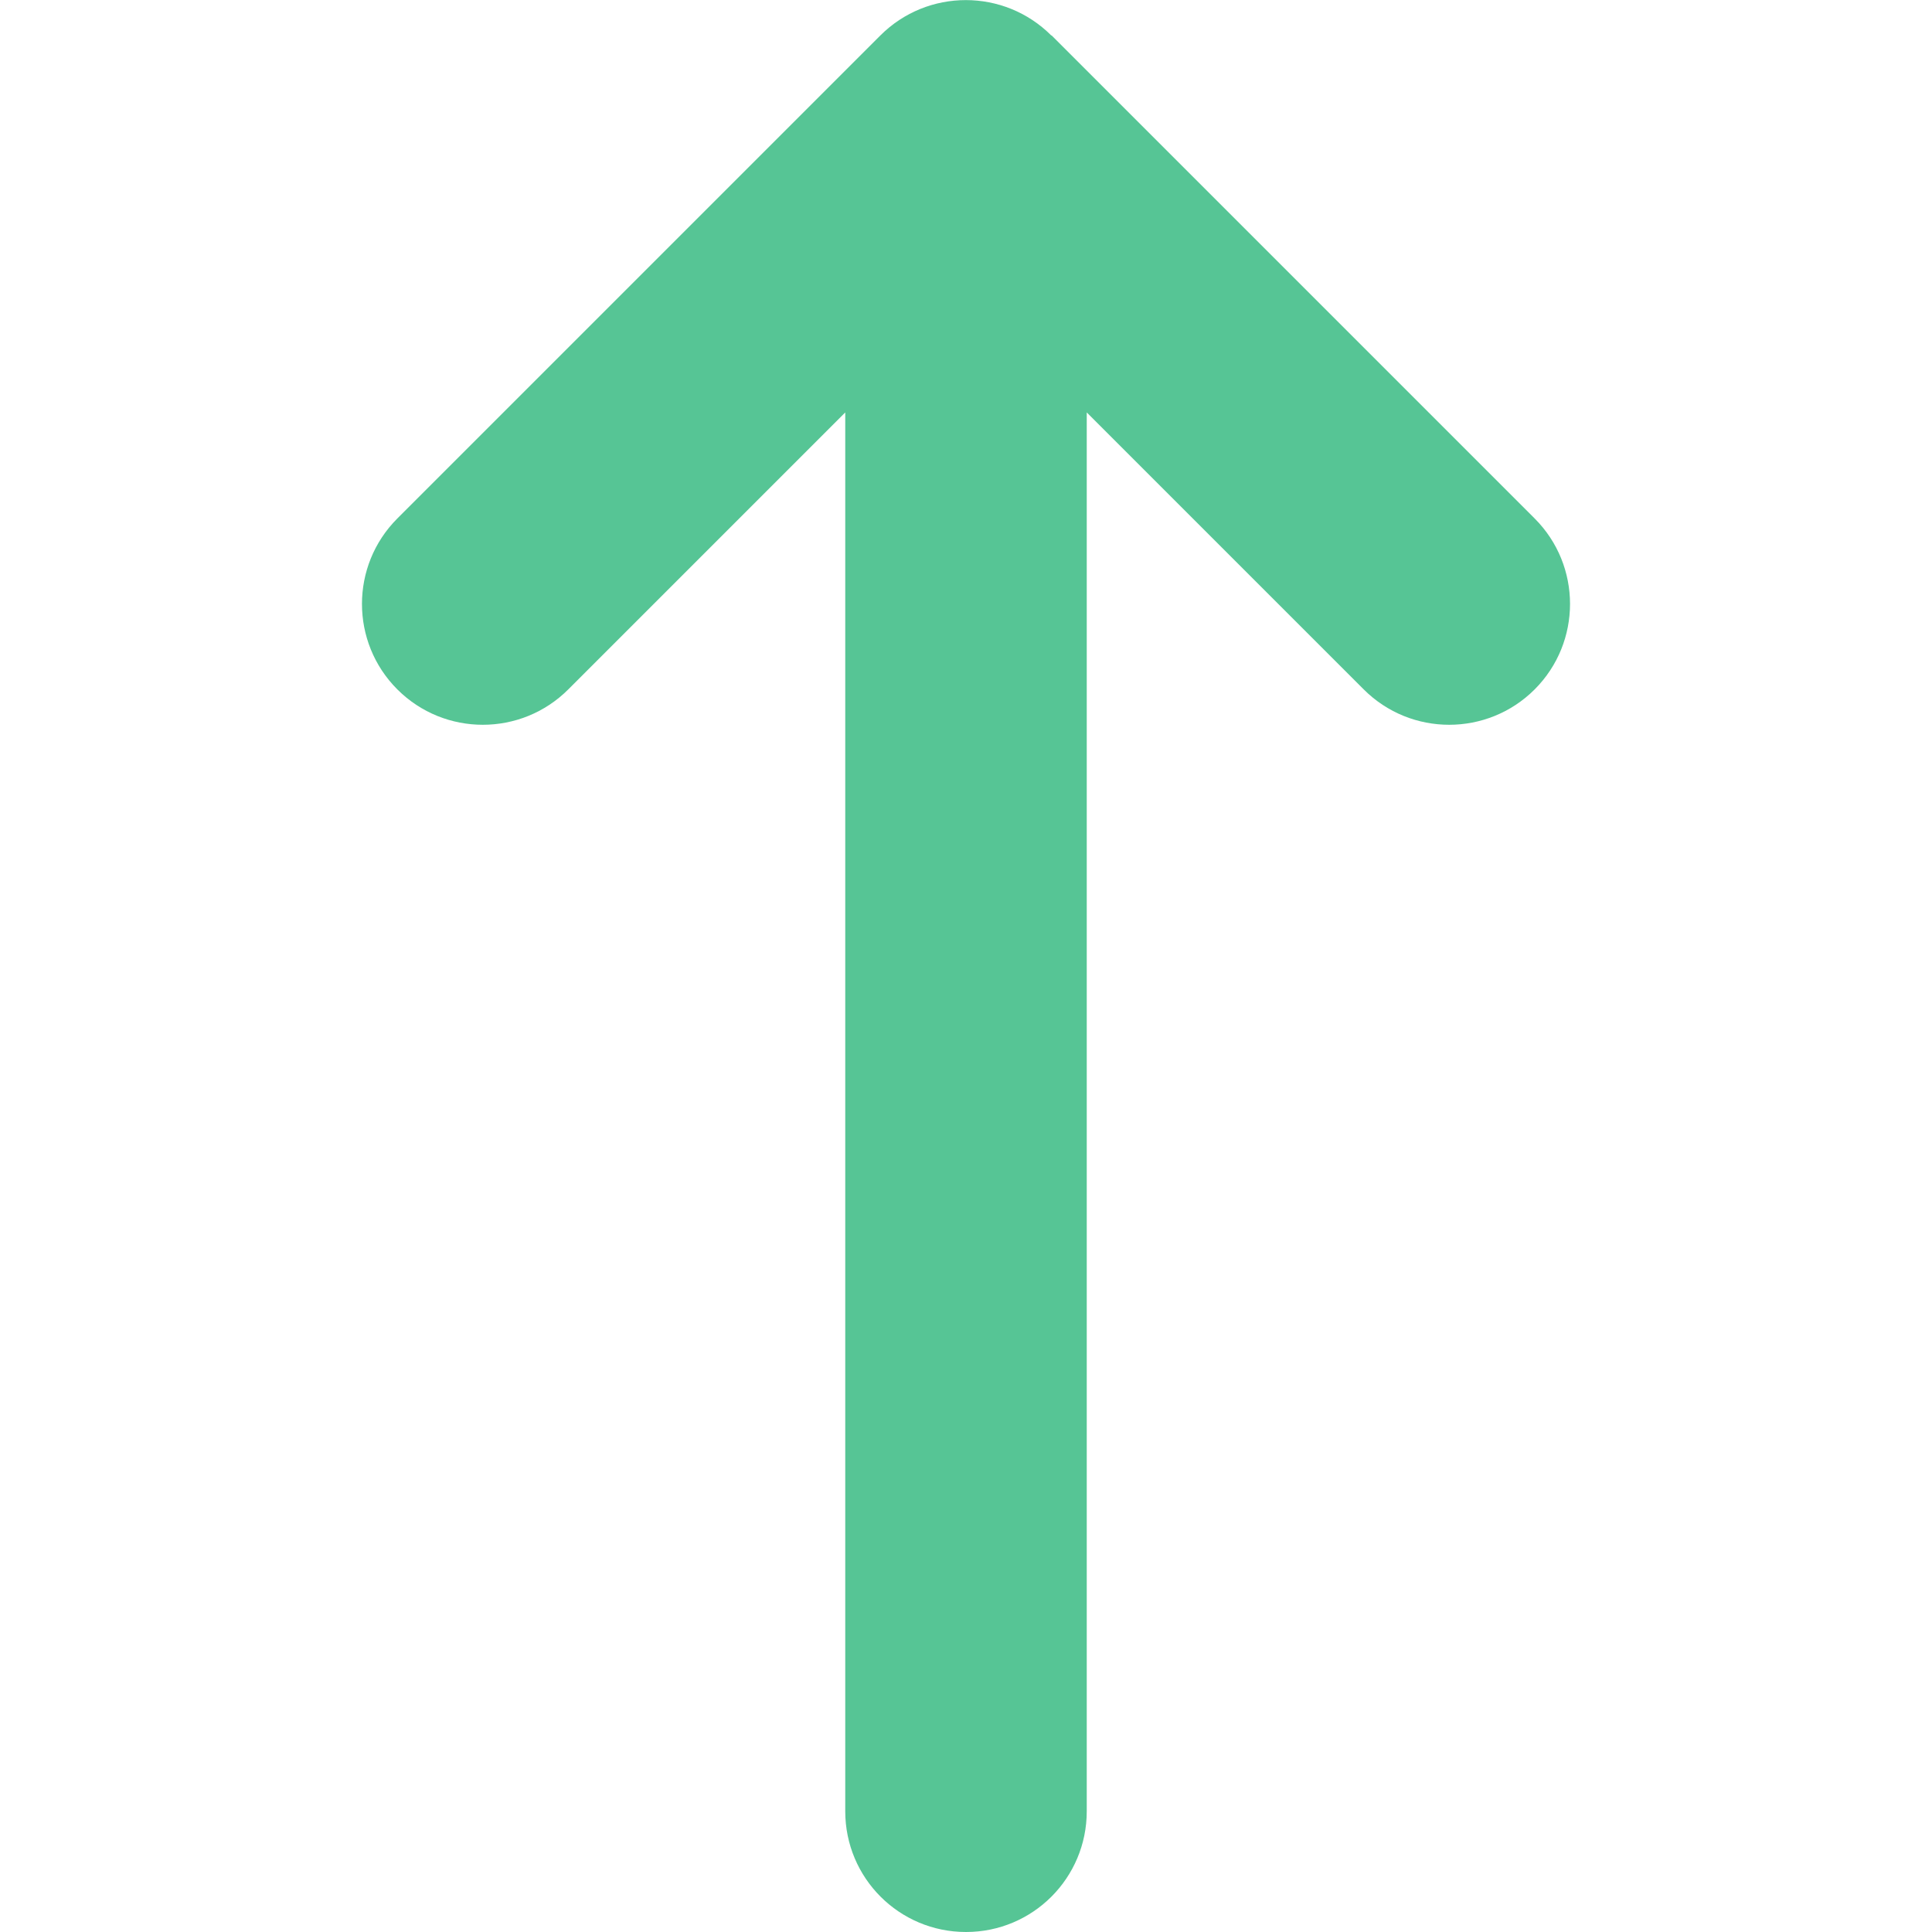 <svg xmlns="http://www.w3.org/2000/svg" width="1em" height="1em" fill="currentColor" stroke="currentColor" stroke-width="0" style="color:#56c595;font-size:24px" viewBox="0 0 384 512"><path stroke="none" d="M214.6 9.4c-12.5-12.5-32.8-12.5-45.3 0l-128 128c-12.5 12.5-12.5 32.8 0 45.3s32.8 12.5 45.3 0l73.4-73.4V480c0 17.7 14.3 32 32 32s32-14.3 32-32V109.3l73.4 73.4c12.5 12.5 32.8 12.5 45.3 0s12.5-32.8 0-45.3l-128-128z"/></svg>